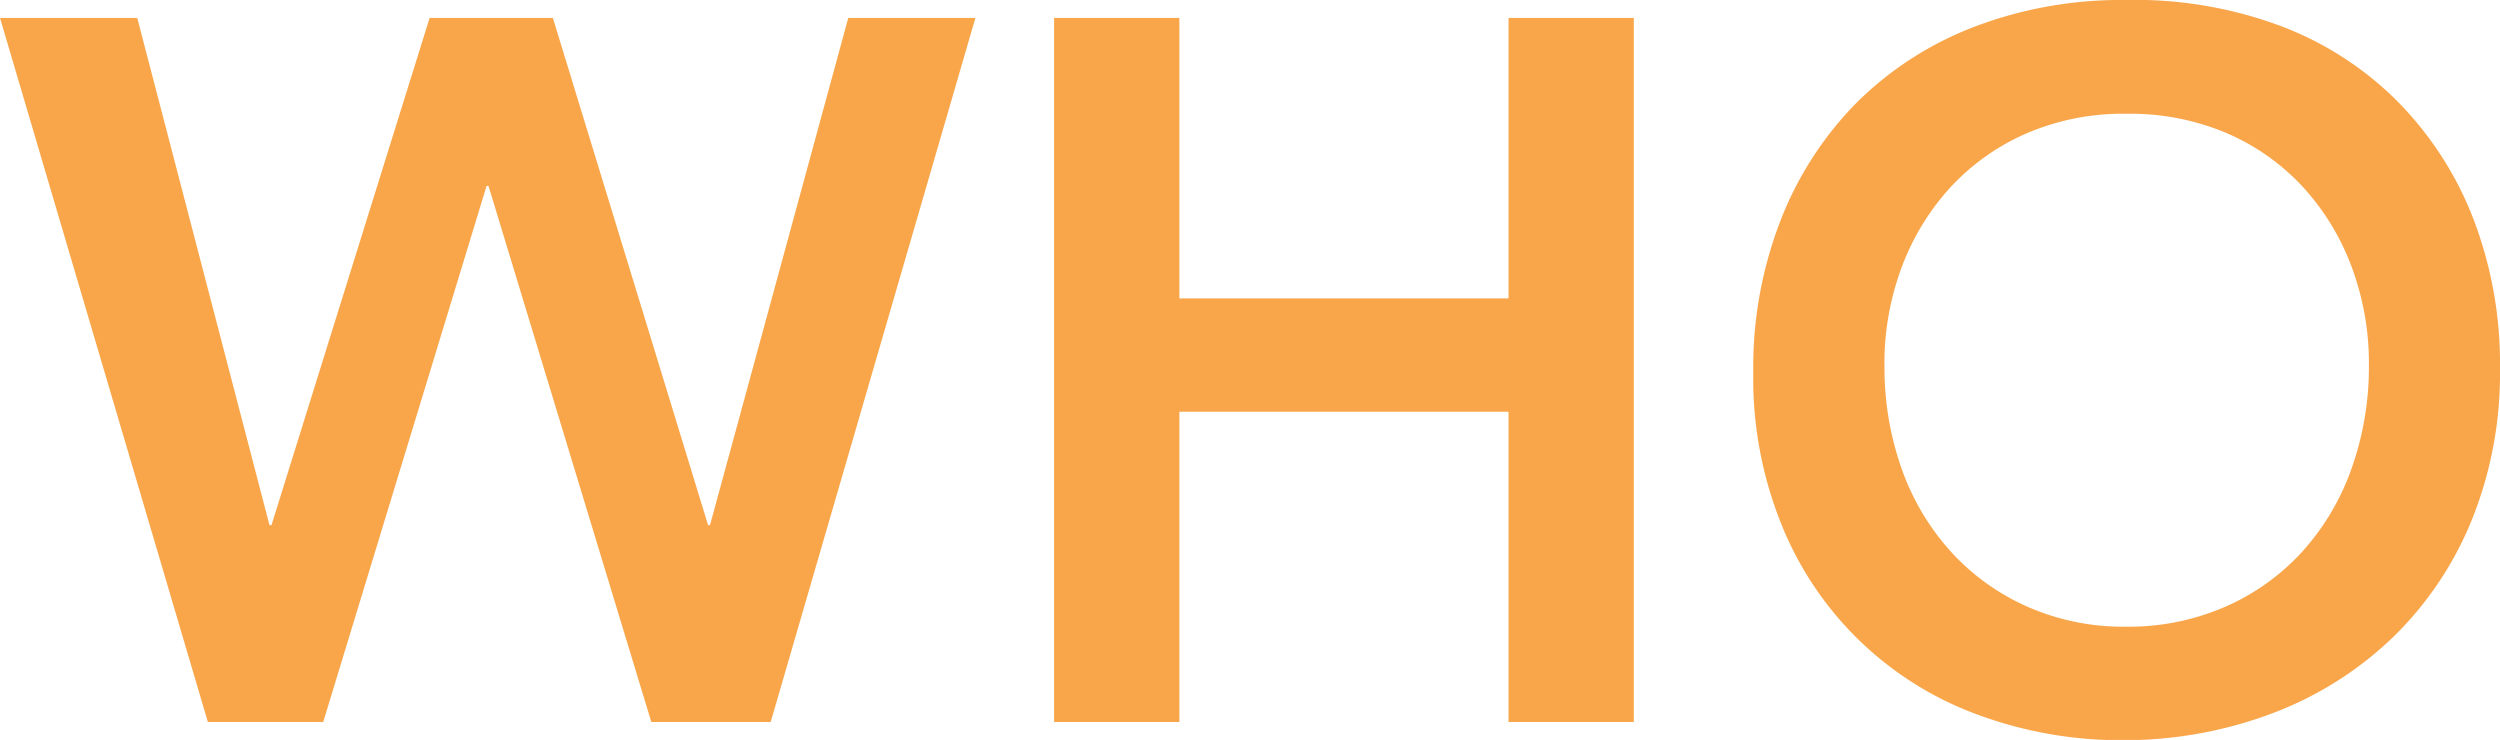 <svg id="Layer_1" data-name="Layer 1" xmlns="http://www.w3.org/2000/svg" viewBox="0 0 373.59 110.57"><defs><style>.cls-1{fill:#f9a64a;}</style></defs><path class="cls-1" d="M0,2.68H20.51L40.27,78.47h.3L64.2,2.68H82.62l23.19,75.79h.29L126.76,2.68h19L115.17,107.89H97.33L73,27.79h-.29L48.3,107.89H31.06Z"/><path class="cls-1" d="M157.52,2.68h18.72V44.59h49.19V2.68h18.72V107.89H225.43V61.53H176.24v46.36H157.52Z"/><path class="cls-1" d="M262,55.73a60.83,60.83,0,0,1,4.16-23,51.61,51.61,0,0,1,11.51-17.61A50.65,50.65,0,0,1,295.2,3.94,61.57,61.57,0,0,1,317.56,0a62.37,62.37,0,0,1,22.59,3.64,49.12,49.12,0,0,1,17.68,11.07,51.14,51.14,0,0,1,11.6,17.53,60.48,60.48,0,0,1,4.16,22.89,58.51,58.51,0,0,1-4.16,22.44A51.47,51.47,0,0,1,357.83,95a52.71,52.71,0,0,1-17.68,11.37,62.63,62.63,0,0,1-22.59,4.24,61.57,61.57,0,0,1-22.36-3.94,50.12,50.12,0,0,1-29.05-28.46A58.25,58.25,0,0,1,262,55.73Zm19.61-1.19a45.37,45.37,0,0,0,2.6,15.61,36.66,36.66,0,0,0,7.36,12.33,34.15,34.15,0,0,0,11.37,8.17,35.48,35.48,0,0,0,14.78,3,36.06,36.06,0,0,0,14.86-3A33.94,33.94,0,0,0,344,82.48a36.66,36.66,0,0,0,7.36-12.33A45.37,45.37,0,0,0,354,54.54a41.11,41.11,0,0,0-2.6-14.71,36.48,36.48,0,0,0-7.36-12,33.71,33.71,0,0,0-11.44-8A37,37,0,0,0,317.71,17a36.43,36.43,0,0,0-14.78,2.89,33.92,33.92,0,0,0-11.37,8,36.48,36.48,0,0,0-7.36,12A41.11,41.11,0,0,0,281.6,54.54Z"/></svg>